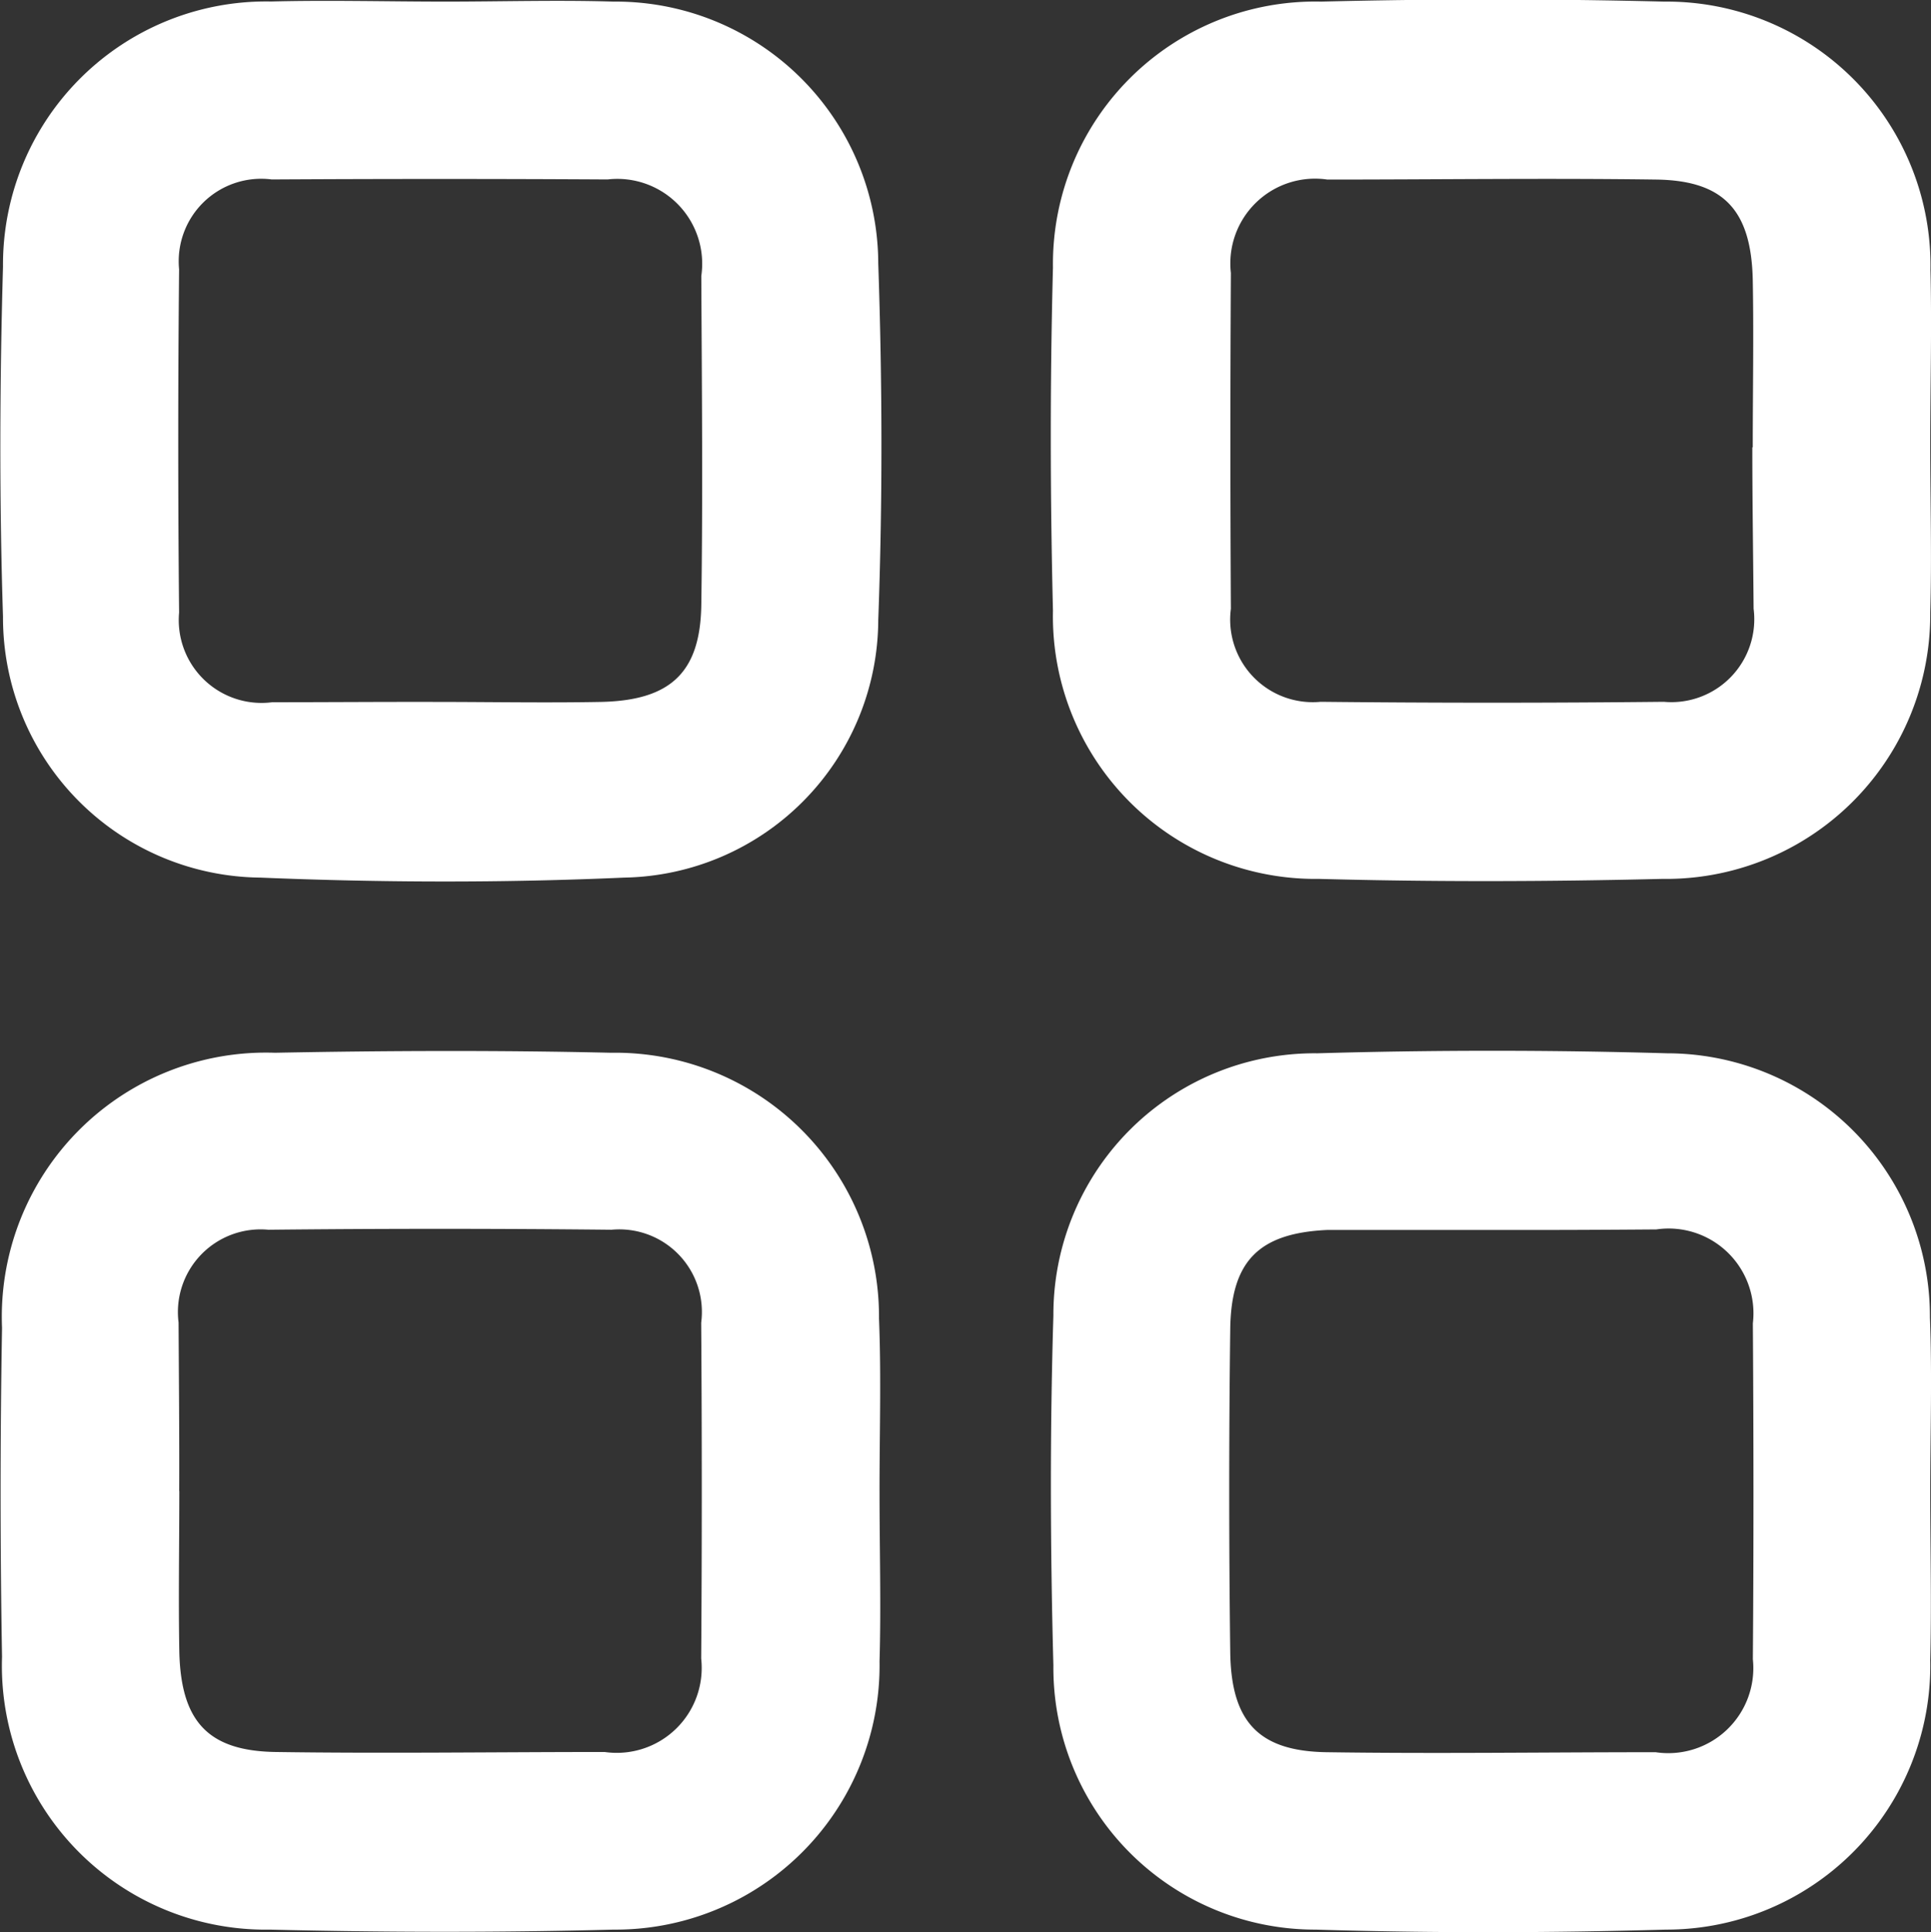 <svg xmlns="http://www.w3.org/2000/svg" width="18.005" height="18.014" viewBox="0 0 18.005 18.014">
  <rect x="0" y="0" width="18.005" height="18.014" fill="#333333" stroke="none"/>
  <g id="Group_379" data-name="Group 379" transform="translate(-1680.046 -1859.063)">
    <path id="Path_4822" data-name="Path 4822" d="M1684.2,1859.136c.522,0,1.045-.016,1.566,0a2.448,2.448,0,0,1,2.469,2.44c.038,1.108.041,2.22,0,3.327a2.411,2.411,0,0,1-2.369,2.4c-1.129.05-2.263.047-3.392,0a2.424,2.424,0,0,1-2.4-2.433c-.035-1.087-.031-2.176,0-3.262a2.454,2.454,0,0,1,2.5-2.473C1683.114,1859.121,1683.658,1859.136,1684.2,1859.136Zm-.112,6.529c.522,0,1.044.01,1.566,0,.645-.015.922-.275.931-.905.015-1.022.005-2.044,0-3.066a.791.791,0,0,0-.874-.9q-1.566-.009-3.131,0a.769.769,0,0,0-.864.838q-.016,1.6,0,3.2a.772.772,0,0,0,.868.836C1683.09,1865.668,1683.591,1865.664,1684.091,1865.665Z" transform="translate(0 -0.058)" fill="#fff"/>
    <path id="Path_4823" data-name="Path 4823" d="M1763.259,1863.21c0,.522.015,1.045,0,1.566a2.464,2.464,0,0,1-2.5,2.481c-1.065.026-2.132.029-3.2,0a2.448,2.448,0,0,1-2.48-2.5c-.026-1.065-.028-2.132,0-3.2a2.446,2.446,0,0,1,2.5-2.479q1.6-.04,3.2,0a2.46,2.46,0,0,1,2.482,2.5C1763.274,1862.122,1763.259,1862.666,1763.259,1863.21Zm-1.655.024c0-.522.01-1.044,0-1.565-.015-.648-.272-.923-.9-.932-1.022-.014-2.044,0-3.066,0a.79.79,0,0,0-.9.871q-.009,1.566,0,3.131a.77.77,0,0,0,.837.867q1.6.017,3.2,0a.773.773,0,0,0,.837-.868C1761.608,1864.234,1761.6,1863.734,1761.6,1863.234Z" transform="translate(-65.215 0)" fill="#fff"/>
    <path id="Path_4824" data-name="Path 4824" d="M1688.289,1938.2c0,.522.015,1.045,0,1.566a2.463,2.463,0,0,1-2.482,2.5c-1.065.028-2.132.026-3.2,0a2.46,2.46,0,0,1-2.5-2.543q-.027-1.533,0-3.067a2.463,2.463,0,0,1,2.545-2.565c1.044-.02,2.089-.024,3.132,0a2.46,2.46,0,0,1,2.5,2.478C1688.306,1937.114,1688.288,1937.659,1688.289,1938.2Zm-6.529-.024c0,.5-.009,1,0,1.5.015.65.269.925.9.934,1.022.015,2.044,0,3.066,0a.792.792,0,0,0,.9-.871q.011-1.566,0-3.131a.77.77,0,0,0-.836-.867q-1.6-.017-3.2,0a.771.771,0,0,0-.837.865C1681.756,1937.135,1681.761,1937.657,1681.759,1938.179Z" transform="translate(-0.042 -65.213)" fill="#fff"/>
    <path id="Path_4825" data-name="Path 4825" d="M1763.246,1938.162c0,.522.013,1.045,0,1.566a2.462,2.462,0,0,1-2.467,2.512c-1.087.031-2.176.033-3.263,0a2.441,2.441,0,0,1-2.446-2.462c-.029-1.087-.033-2.176,0-3.263a2.436,2.436,0,0,1,2.461-2.445q1.63-.047,3.263,0a2.453,2.453,0,0,1,2.449,2.462C1763.264,1937.074,1763.246,1937.618,1763.246,1938.162Zm-4.055-2.445h-1.566c-.634.029-.9.284-.906.931q-.019,1.5,0,3c.007.654.265.929.9.938,1.022.015,2.044,0,3.066,0a.793.793,0,0,0,.907-.867c.008-1.044.007-2.087,0-3.131a.791.791,0,0,0-.9-.876C1760.192,1935.716,1759.692,1935.718,1759.192,1935.717Z" transform="translate(-65.202 -65.187)" fill="#fff"/>
  </g>
</svg>
